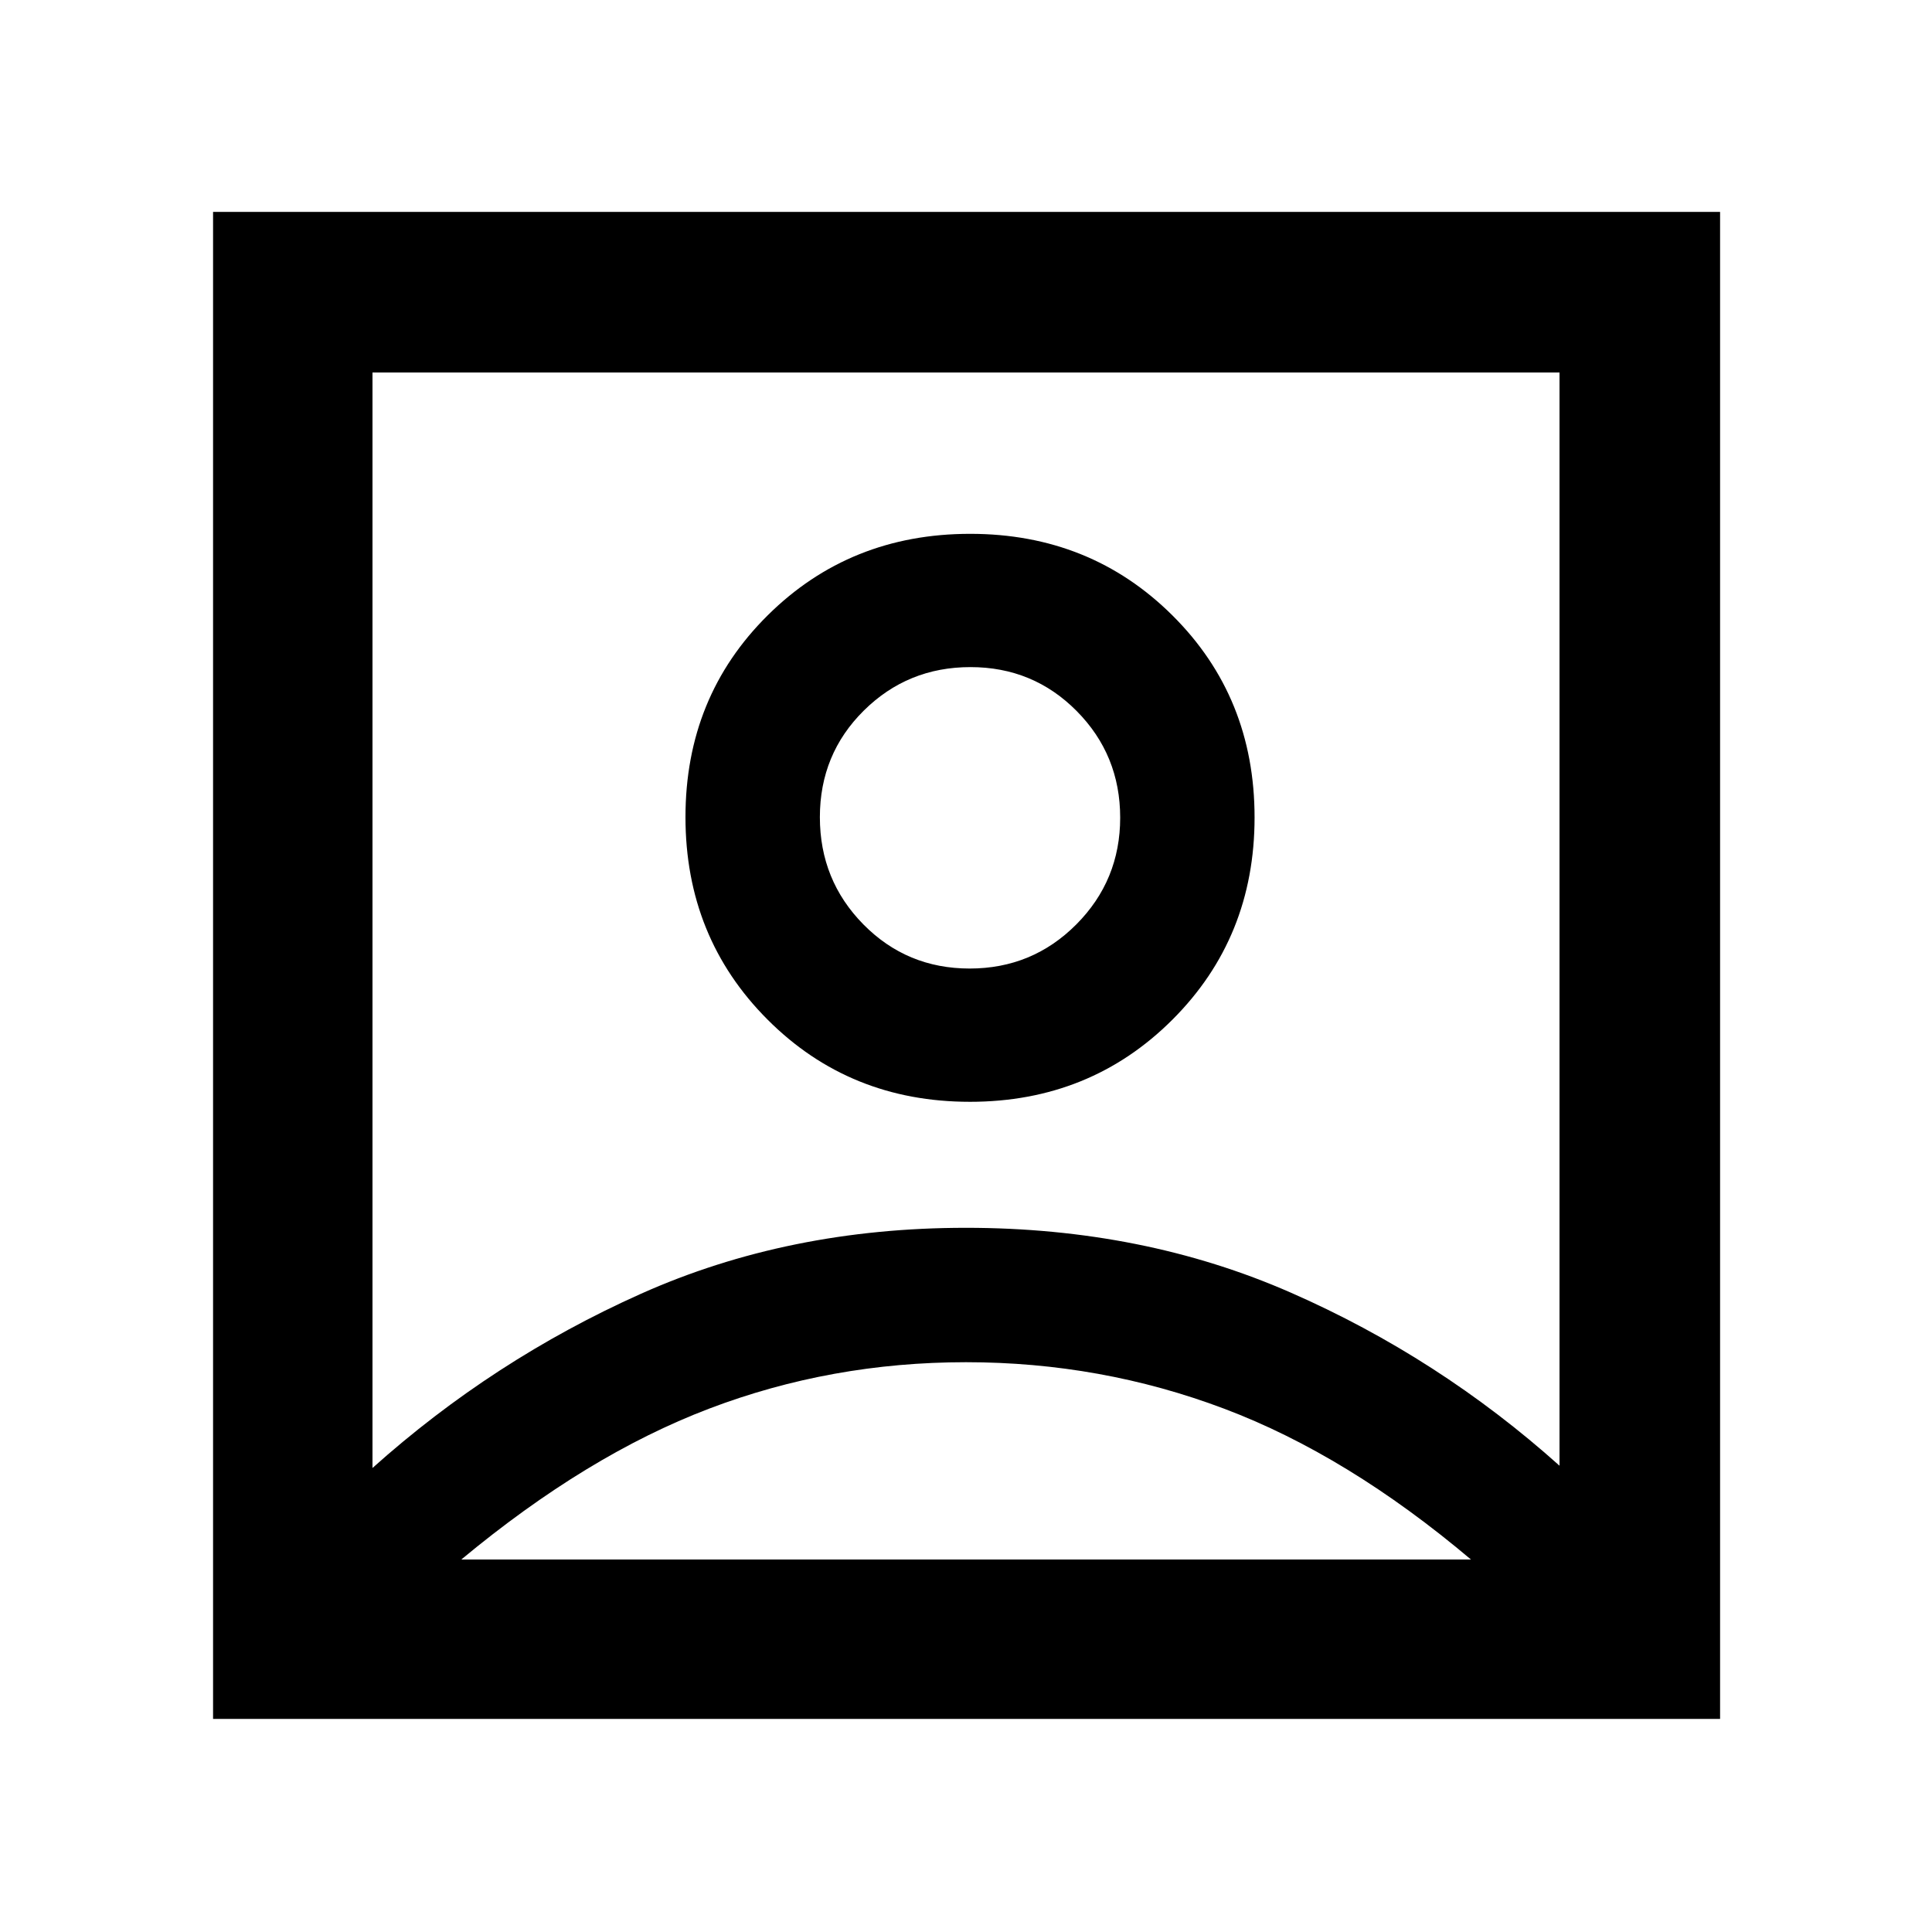 <svg xmlns="http://www.w3.org/2000/svg" width="48" height="48" viewBox="0 -960 960 960"><path d="M185.09-230.57q60-53.73 133.35-86.54 73.35-32.8 161.46-32.8 88.1 0 161.56 32.24 73.45 32.23 133.45 85.97v-543.21H185.09v544.34Zm296.84-181.95q59.77 0 100.61-40.78 40.85-40.78 40.85-100.54 0-59.77-40.78-100.33-40.78-40.57-100.54-40.57-59.77 0-100.61 40.5-40.85 40.49-40.85 100.26 0 59.76 40.78 100.61t100.54 40.85ZM105.87-105.87V-854.7H854.7v748.83H105.87ZM481.8-478.74q-31.17 0-52.79-21.93-21.62-21.94-21.62-53.28 0-31.33 21.82-52.95 21.82-21.62 52.99-21.62t52.79 21.82q21.62 21.82 21.62 52.99t-21.82 53.07q-21.82 21.9-52.99 21.9Zm-1.8-24.78ZM229.22-185.09h501.69q-61.43-51.87-122.67-74.95Q547-283.13 480-283.13t-127.67 23.09q-60.68 23.08-123.11 74.95Z"/></svg>